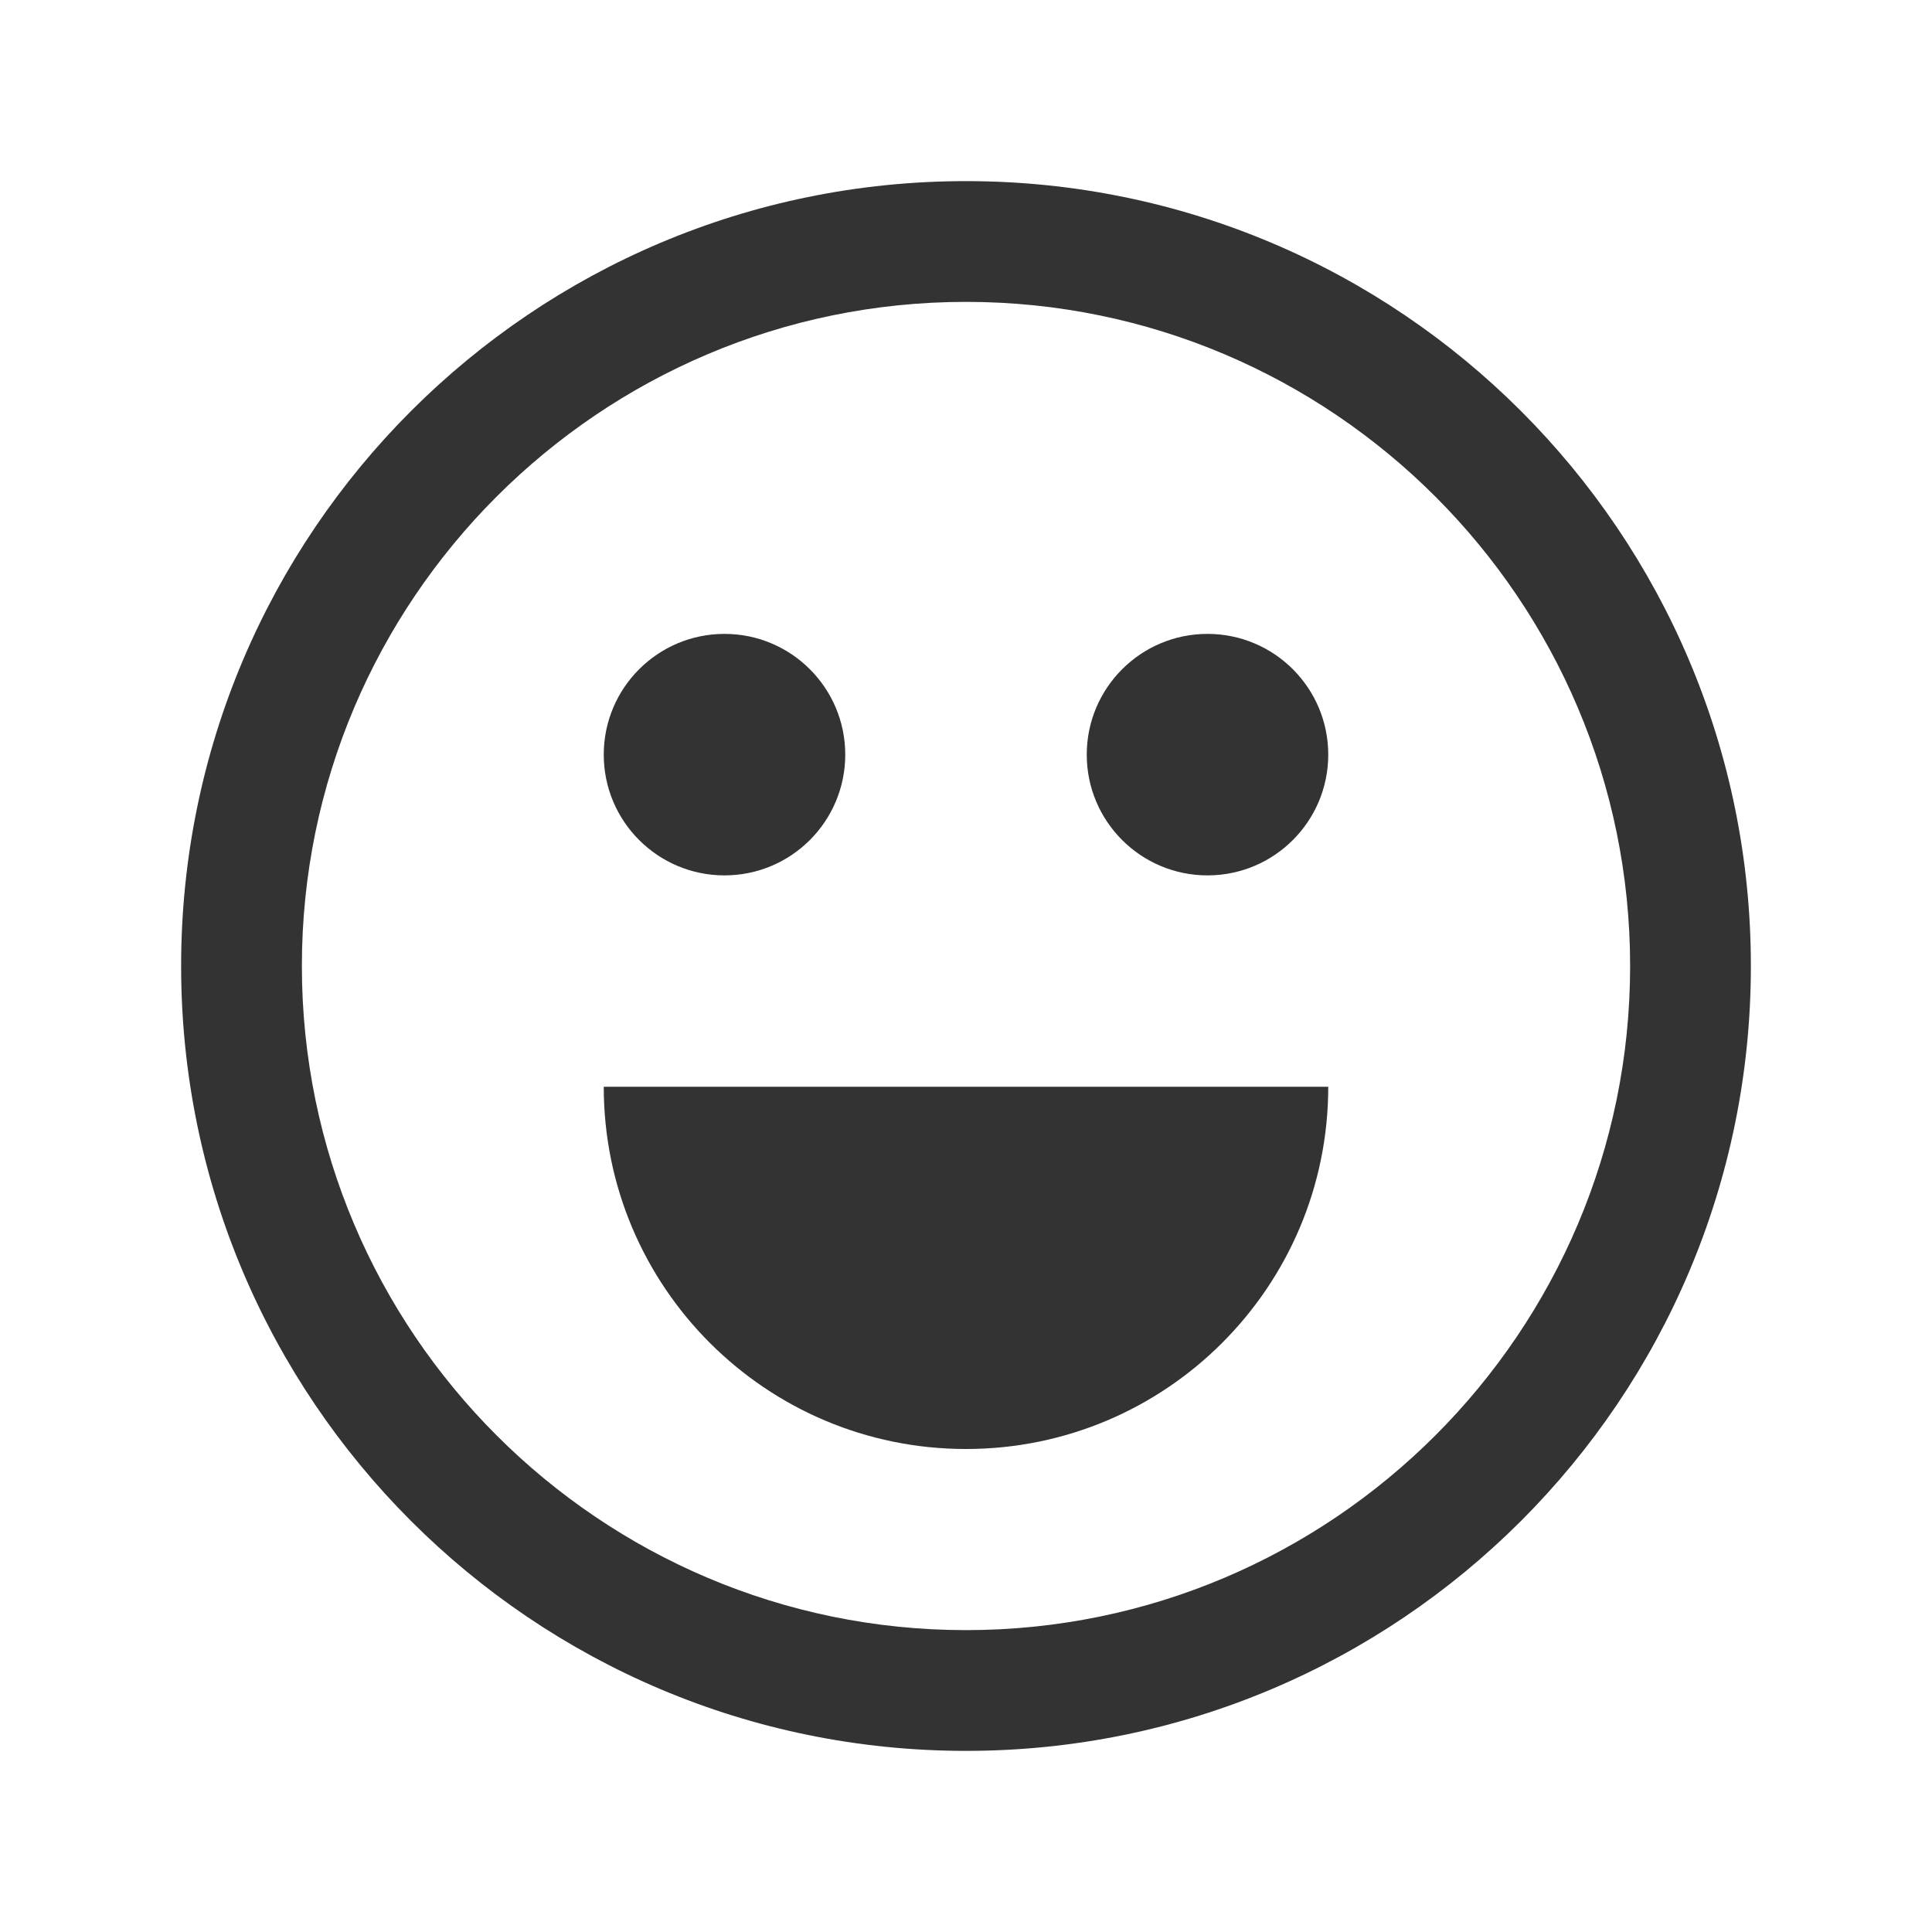 <?xml version="1.0" encoding="utf-8"?>
<!-- Generator: Adobe Illustrator 23.0.0, SVG Export Plug-In . SVG Version: 6.00 Build 0)  -->
<svg version="1.1" id="图层_1" xmlns="http://www.w3.org/2000/svg" xmlns:xlink="http://www.w3.org/1999/xlink" x="0px" y="0px"
	 viewBox="0 0 200 200" style="enable-background:new 0 0 200 200;" xml:space="preserve">
<style type="text/css">
	.st0{fill:#333333;}
</style>
<g>
	<path class="st0" d="M100,31.25c37.91,0,68.75,30.84,68.75,68.75s-30.84,68.75-68.75,68.75S31.25,137.91,31.25,100
		S62.09,31.25,100,31.25 M100,18.75c-44.87,0-81.25,36.38-81.25,81.25s36.38,81.25,81.25,81.25s81.25-36.38,81.25-81.25
		S144.87,18.75,100,18.75L100,18.75z"/>
</g>
<g>
	<g>
		<circle class="st0" cx="75" cy="78.12" r="12.5"/>
	</g>
	<g>
		<circle class="st0" cx="125" cy="78.12" r="12.5"/>
	</g>
</g>
<g>
	<path class="st0" d="M137.5,112.5c0,20.71-16.79,37.5-37.5,37.5s-37.5-16.79-37.5-37.5H137.5z"/>
</g>
</svg>
